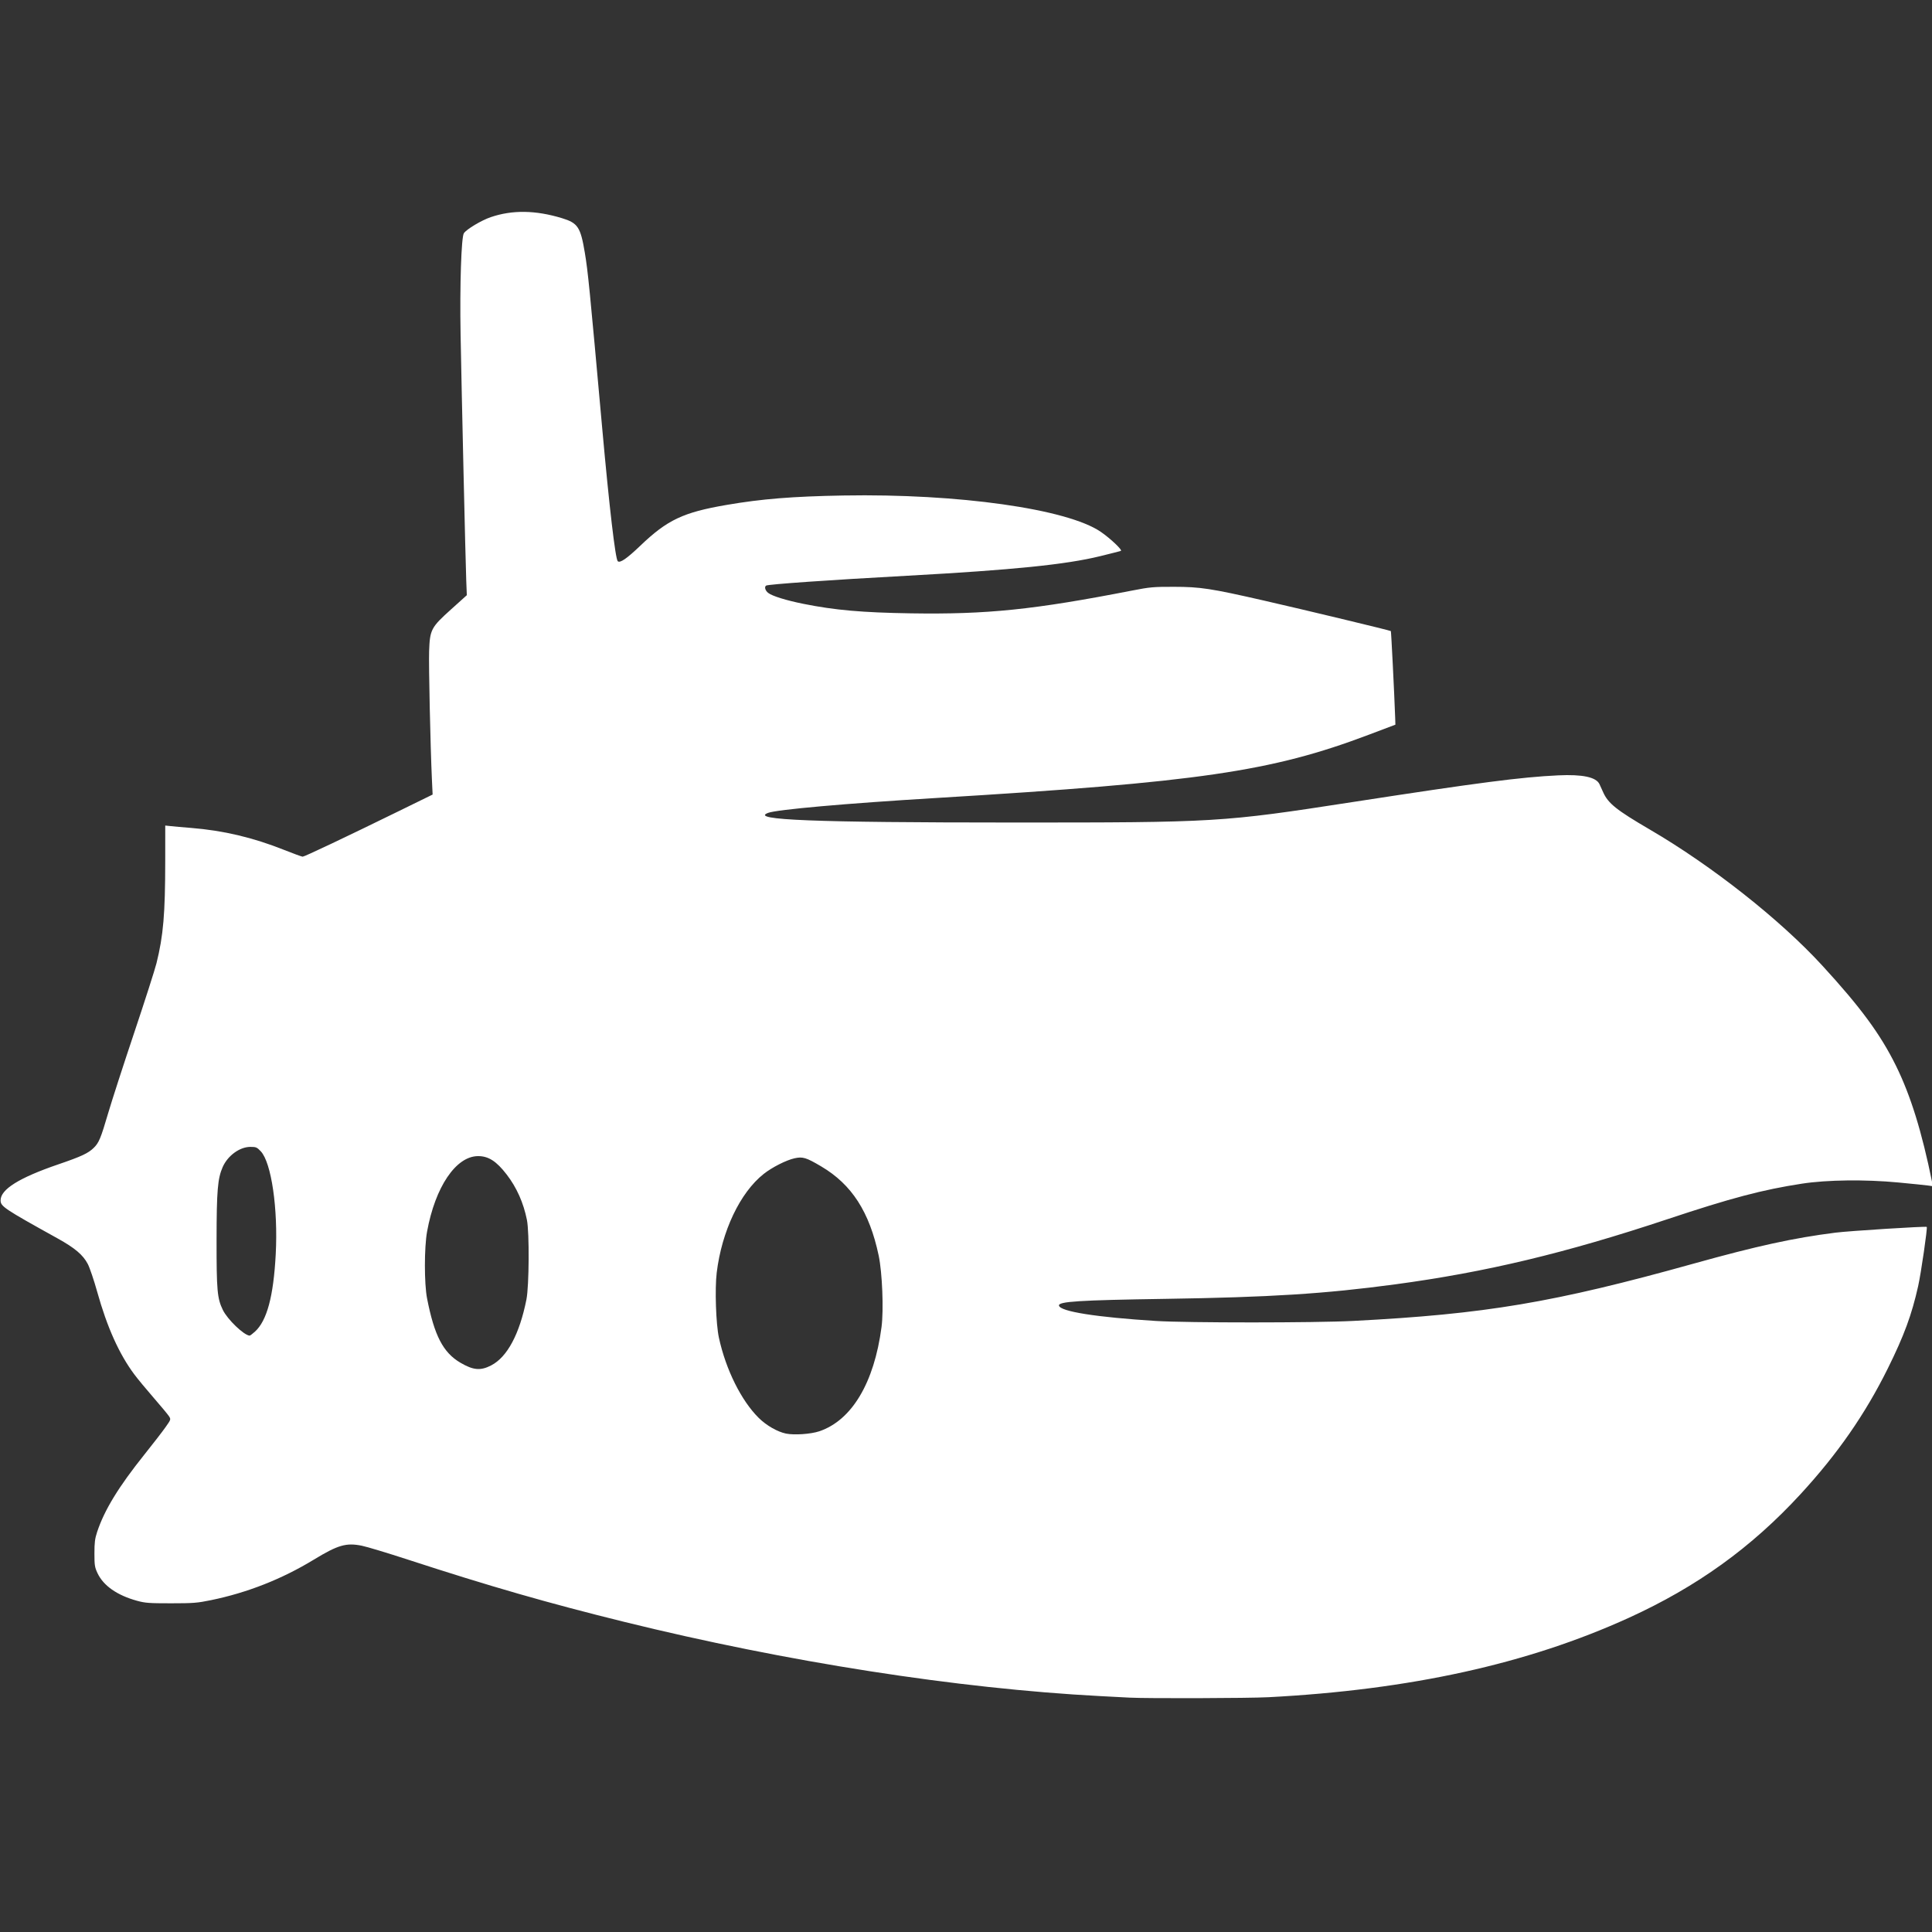 <?xml version="1.0" encoding="UTF-8" standalone="no"?>
<svg
   preserveAspectRatio="xMidYMid"
   version="1.0"
   viewBox="0 0 512 512"
   id="svg73"
   sodipodi:docname="icon_monochrome.svg"
   inkscape:version="1.3.2 (091e20e, 2023-11-25, custom)"
   width="512"
   height="512"
   xmlns:inkscape="http://www.inkscape.org/namespaces/inkscape"
   xmlns:sodipodi="http://sodipodi.sourceforge.net/DTD/sodipodi-0.dtd"
   xmlns="http://www.w3.org/2000/svg"
   xmlns:svg="http://www.w3.org/2000/svg">
  <rect x="0" y="0" width="512" height="512" fill="#333333" stroke="none"/>
  <sodipodi:namedview
     id="namedview1"
     pagecolor="#37ffff"
     bordercolor="#000000"
     borderopacity="0.25"
     inkscape:showpageshadow="2"
     inkscape:pageopacity="0.0"
     inkscape:pagecheckerboard="0"
     inkscape:deskcolor="#d1d1d1"
     inkscape:zoom="1.7324219"
     inkscape:cx="256"
     inkscape:cy="256"
     inkscape:window-width="1920"
     inkscape:window-height="1129"
     inkscape:window-x="-8"
     inkscape:window-y="-8"
     inkscape:window-maximized="1"
     inkscape:current-layer="svg73" />
  <defs
     id="defs77" />
  <path
     d="m 299.503,449.899 c -0.923,-0.057 -4.493,-0.235 -7.934,-0.416 -37.765,-1.983 -83.035,-9.045 -126.178,-19.682 -20.058,-4.946 -35.732,-9.455 -57.199,-16.456 -5.425,-1.77 -10.954,-3.438 -12.286,-3.708 -4.163,-0.843 -6.336,-0.215 -12.752,3.691 -8.45,5.144 -17.603,8.749 -27.241,10.73 -3.653,0.75 -4.66,0.83 -10.597,0.832 -5.818,0.003 -6.837,-0.076 -9.002,-0.667 -5.272,-1.447 -8.915,-3.996 -10.477,-7.327 -0.733,-1.565 -0.813,-2.08 -0.813,-5.244 0,-2.853 0.133,-3.909 0.708,-5.645 1.941,-5.857 5.681,-11.98 12.58,-20.597 2.217,-2.769 4.7,-5.983 5.518,-7.142 1.485,-2.106 1.485,-2.108 0.953,-2.948 -0.294,-0.461 -2.113,-2.654 -4.043,-4.87 -1.93,-2.216 -4.241,-5.009 -5.135,-6.206 -4.02,-5.382 -7.22,-12.499 -9.839,-21.878 -0.864,-3.094 -1.993,-6.427 -2.509,-7.407 -1.272,-2.416 -3.404,-4.218 -7.994,-6.764 -14.17,-7.858 -15.108,-8.484 -15.108,-10.087 0,-2.922 4.921,-5.99 15.307,-9.543 6.116,-2.092 7.906,-2.927 9.381,-4.373 1.381,-1.354 1.853,-2.494 3.852,-9.295 0.931,-3.169 4.016,-12.696 6.855,-21.171 2.839,-8.475 5.503,-16.783 5.92,-18.461 1.817,-7.31 2.309,-13.068 2.316,-27.092 l 0.005,-9.394 1.449,0.152 c 0.798,0.095 3.235,0.306 5.416,0.48 8.56,0.689 16.398,2.543 24.636,5.826 2.473,0.986 4.686,1.793 4.917,1.793 0.471,0 11.226,-5.094 25.176,-11.926 l 9.263,-4.536 -0.19,-4.051 c -0.41,-9.069 -0.87,-30.309 -0.737,-33.999 0.205,-5.669 0.515,-6.255 5.835,-11.043 l 4.155,-3.739 -0.152,-3.878 c -0.19,-4.733 -1.257,-51.243 -1.502,-65.365 -0.226,-12.966 0.19,-25.633 0.87,-26.676 0.695,-1.06 4.643,-3.422 7.139,-4.271 5.716,-1.944 11.876,-1.853 18.859,0.275 4.218,1.286 4.921,2.349 6.059,9.158 0.834,4.984 1.227,8.964 4.608,46.535 1.874,20.828 3.481,34.572 4.116,35.212 0.574,0.575 2.393,-0.672 5.98,-4.104 7.171,-6.859 11.344,-8.832 22.856,-10.809 9.328,-1.603 17.501,-2.261 30.972,-2.498 30.406,-0.536 59.313,3.545 68.194,9.627 2.556,1.751 5.842,4.865 5.328,5.051 -0.241,0.095 -2.705,0.716 -5.474,1.396 -9.077,2.23 -23.087,3.652 -51.112,5.187 -20.651,1.132 -36.85,2.262 -37.417,2.612 -0.528,0.327 -0.254,1.318 0.536,1.938 1.062,0.836 4.79,1.992 9.371,2.909 8.359,1.673 15.53,2.306 28.427,2.51 20.224,0.319 32.566,-0.953 58.741,-6.056 4.628,-0.902 5.516,-0.982 10.985,-0.974 7.001,0.008 9.752,0.427 23.752,3.621 10.816,2.467 33.57,7.936 33.741,8.109 0.095,0.114 0.9,16.093 1.147,22.994 l 0.057,1.812 -7.153,2.703 c -25.738,9.727 -44.913,12.526 -114.565,16.727 -23.958,1.445 -42.21,3.063 -44.538,3.948 -4.932,1.876 12.029,2.546 64.526,2.552 54.485,0.006 55.628,-0.057 90.476,-5.438 33.27,-5.132 44.595,-6.602 54.391,-7.061 6.465,-0.302 10.071,0.467 10.95,2.339 0.194,0.41 0.627,1.365 0.963,2.121 1.327,2.977 3.509,4.72 12.423,9.928 16.373,9.564 34.433,23.803 45.583,35.94 10.208,11.111 15.471,18.259 19.587,26.605 3.904,7.915 6.879,17.501 9.598,30.928 l 0.207,1.024 -1.175,-0.171 c -0.646,-0.095 -4.265,-0.471 -8.041,-0.826 -8.778,-0.828 -18.844,-0.703 -25.48,0.315 -10.467,1.605 -18.78,3.802 -35.702,9.434 -26.99,8.983 -48.055,14.021 -72.167,17.261 -18.618,2.502 -33.098,3.414 -60.908,3.837 -22.818,0.348 -28.34,0.697 -28.13,1.785 0.302,1.563 9.885,3.081 25.721,4.073 8.221,0.515 42.14,0.511 52.18,-0.007 35.126,-1.812 53.196,-4.852 90.324,-15.2 16.773,-4.675 26.487,-6.796 37.533,-8.194 3.662,-0.463 23.993,-1.745 24.212,-1.525 0.232,0.232 -1.521,12.287 -2.278,15.68 -1.7,7.616 -3.734,13.136 -8.052,21.849 -5.992,12.092 -13.29,22.604 -23.091,33.261 -13.034,14.172 -27.495,24.587 -45.564,32.818 -26.797,12.207 -57.953,19.067 -95.511,21.03 -5.202,0.272 -32.009,0.355 -36.617,0.114 z m -82.39,-70.592 c 8.617,-2.9 14.554,-12.837 16.5,-27.617 0.596,-4.528 0.201,-14.423 -0.754,-18.953 -2.442,-11.565 -7.12,-18.831 -15.202,-23.61 -4.029,-2.383 -4.924,-2.655 -7.12,-2.163 -2.208,0.494 -5.939,2.389 -8.153,4.141 -6.257,4.951 -11.115,15.166 -12.45,26.183 -0.518,4.283 -0.205,13.581 0.583,17.217 1.827,8.438 5.934,16.705 10.57,21.273 2.016,1.986 4.92,3.657 7.179,4.13 2.181,0.456 6.598,0.152 8.849,-0.602 z m -86.927,-17.475 c 4.243,-2.196 7.507,-8.31 9.326,-17.465 0.712,-3.591 0.796,-17.7 0.133,-21.055 -0.915,-4.565 -2.71,-8.597 -5.363,-12.044 -2.73,-3.547 -4.828,-4.896 -7.596,-4.885 -5.852,0.019 -11.352,8.163 -13.502,19.98 -0.767,4.215 -0.773,13.792 -0.013,17.699 1.927,9.889 4.258,14.386 8.851,17.077 3.412,1.998 5.337,2.162 8.173,0.693 z m -62.641,-8.916 c 3.197,-2.888 4.933,-9.335 5.526,-20.526 0.638,-12.048 -1.147,-24.322 -3.972,-27.291 -1.018,-1.071 -1.242,-1.164 -2.757,-1.162 -2.82,0.004 -5.99,2.316 -7.329,5.345 -1.331,3.008 -1.607,6.281 -1.62,19.216 -0.014,13.495 0.171,15.593 1.662,18.652 1.231,2.527 5.552,6.678 7.088,6.809 0.133,0.01 0.758,-0.46 1.403,-1.043 z"
     id="path196"
     style="fill:#ffffff;fill-opacity:1;stroke:none;stroke-width:0.305;stroke-opacity:1" />
</svg>
